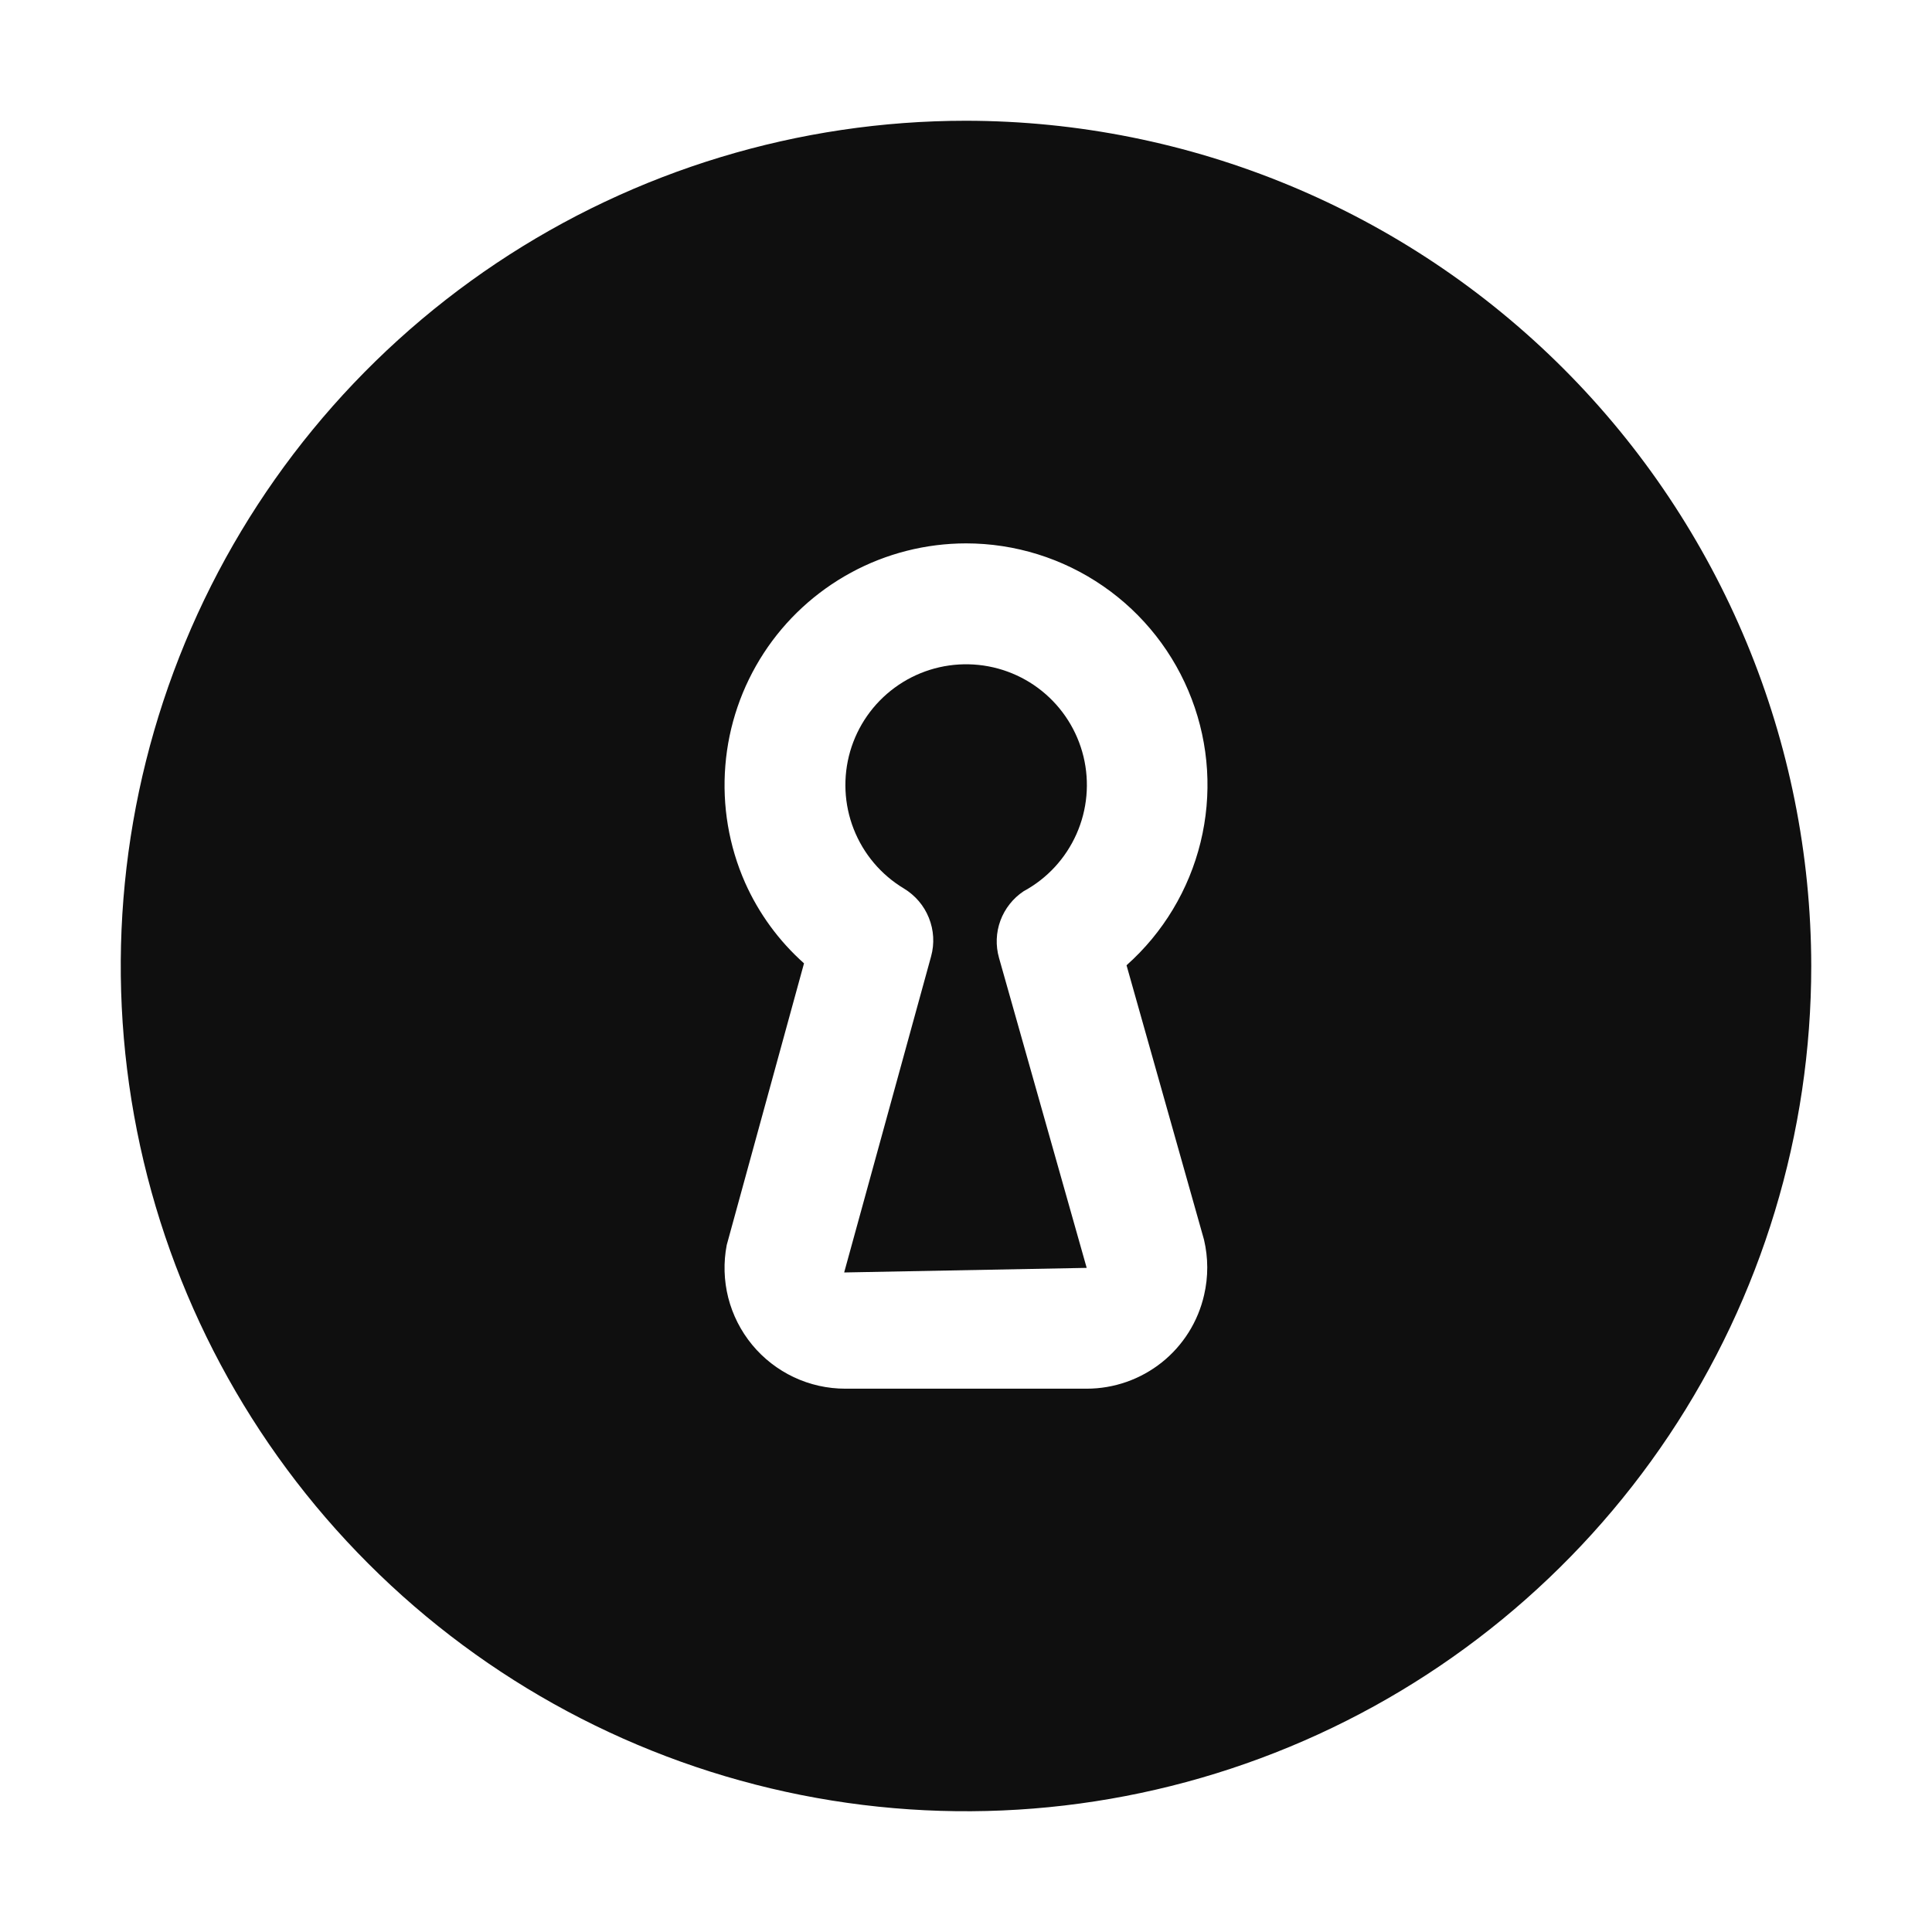 <svg width="32" height="32" viewBox="0 0 32 32" fill="none" xmlns="http://www.w3.org/2000/svg">
<path d="M16.547 15.866L17.999 21L13.982 21.076L15.422 15.84C15.48 15.629 15.467 15.405 15.385 15.202C15.304 14.999 15.158 14.829 14.971 14.716C14.593 14.489 14.301 14.143 14.14 13.732C13.979 13.322 13.959 12.869 14.081 12.446C14.204 12.022 14.463 11.651 14.819 11.39C15.174 11.129 15.606 10.993 16.047 11.003C16.488 11.013 16.913 11.168 17.256 11.444C17.6 11.721 17.842 12.103 17.946 12.531C18.05 12.96 18.009 13.411 17.83 13.814C17.651 14.217 17.345 14.55 16.957 14.76L16.954 14.762C16.778 14.879 16.644 15.049 16.57 15.248C16.497 15.446 16.489 15.662 16.547 15.866V15.866Z" fill="#0F0F0F"/>
<path fill-rule="evenodd" clip-rule="evenodd" d="M16 2C13.231 2 10.524 2.821 8.222 4.359C5.92 5.898 4.125 8.084 3.066 10.642C2.006 13.201 1.729 16.015 2.269 18.731C2.809 21.447 4.143 23.942 6.101 25.899C8.058 27.857 10.553 29.191 13.269 29.731C15.985 30.271 18.799 29.994 21.358 28.934C23.916 27.875 26.102 26.08 27.641 23.778C29.179 21.476 30 18.769 30 16C29.996 12.288 28.519 8.73 25.895 6.105C23.27 3.481 19.712 2.004 16 2V2ZM16 9C15.334 9.001 14.679 9.167 14.094 9.485C13.509 9.803 13.012 10.261 12.649 10.819C12.286 11.377 12.067 12.017 12.014 12.681C11.96 13.344 12.072 14.011 12.341 14.62C12.568 15.13 12.901 15.585 13.317 15.956L12.037 20.621C11.981 20.91 11.99 21.209 12.062 21.494C12.135 21.78 12.27 22.046 12.458 22.274C12.645 22.501 12.881 22.684 13.147 22.81C13.414 22.936 13.705 23.001 14 23.001H17.999C18.451 23.001 18.89 22.847 19.244 22.565C19.597 22.283 19.844 21.889 19.944 21.448C20.014 21.147 20.013 20.834 19.942 20.533L18.659 15.988C19.265 15.449 19.692 14.738 19.885 13.951C20.078 13.163 20.027 12.335 19.738 11.578C19.45 10.82 18.938 10.167 18.27 9.707C17.603 9.247 16.811 9 16 9Z" fill="#0F0F0F"/>
</svg>
